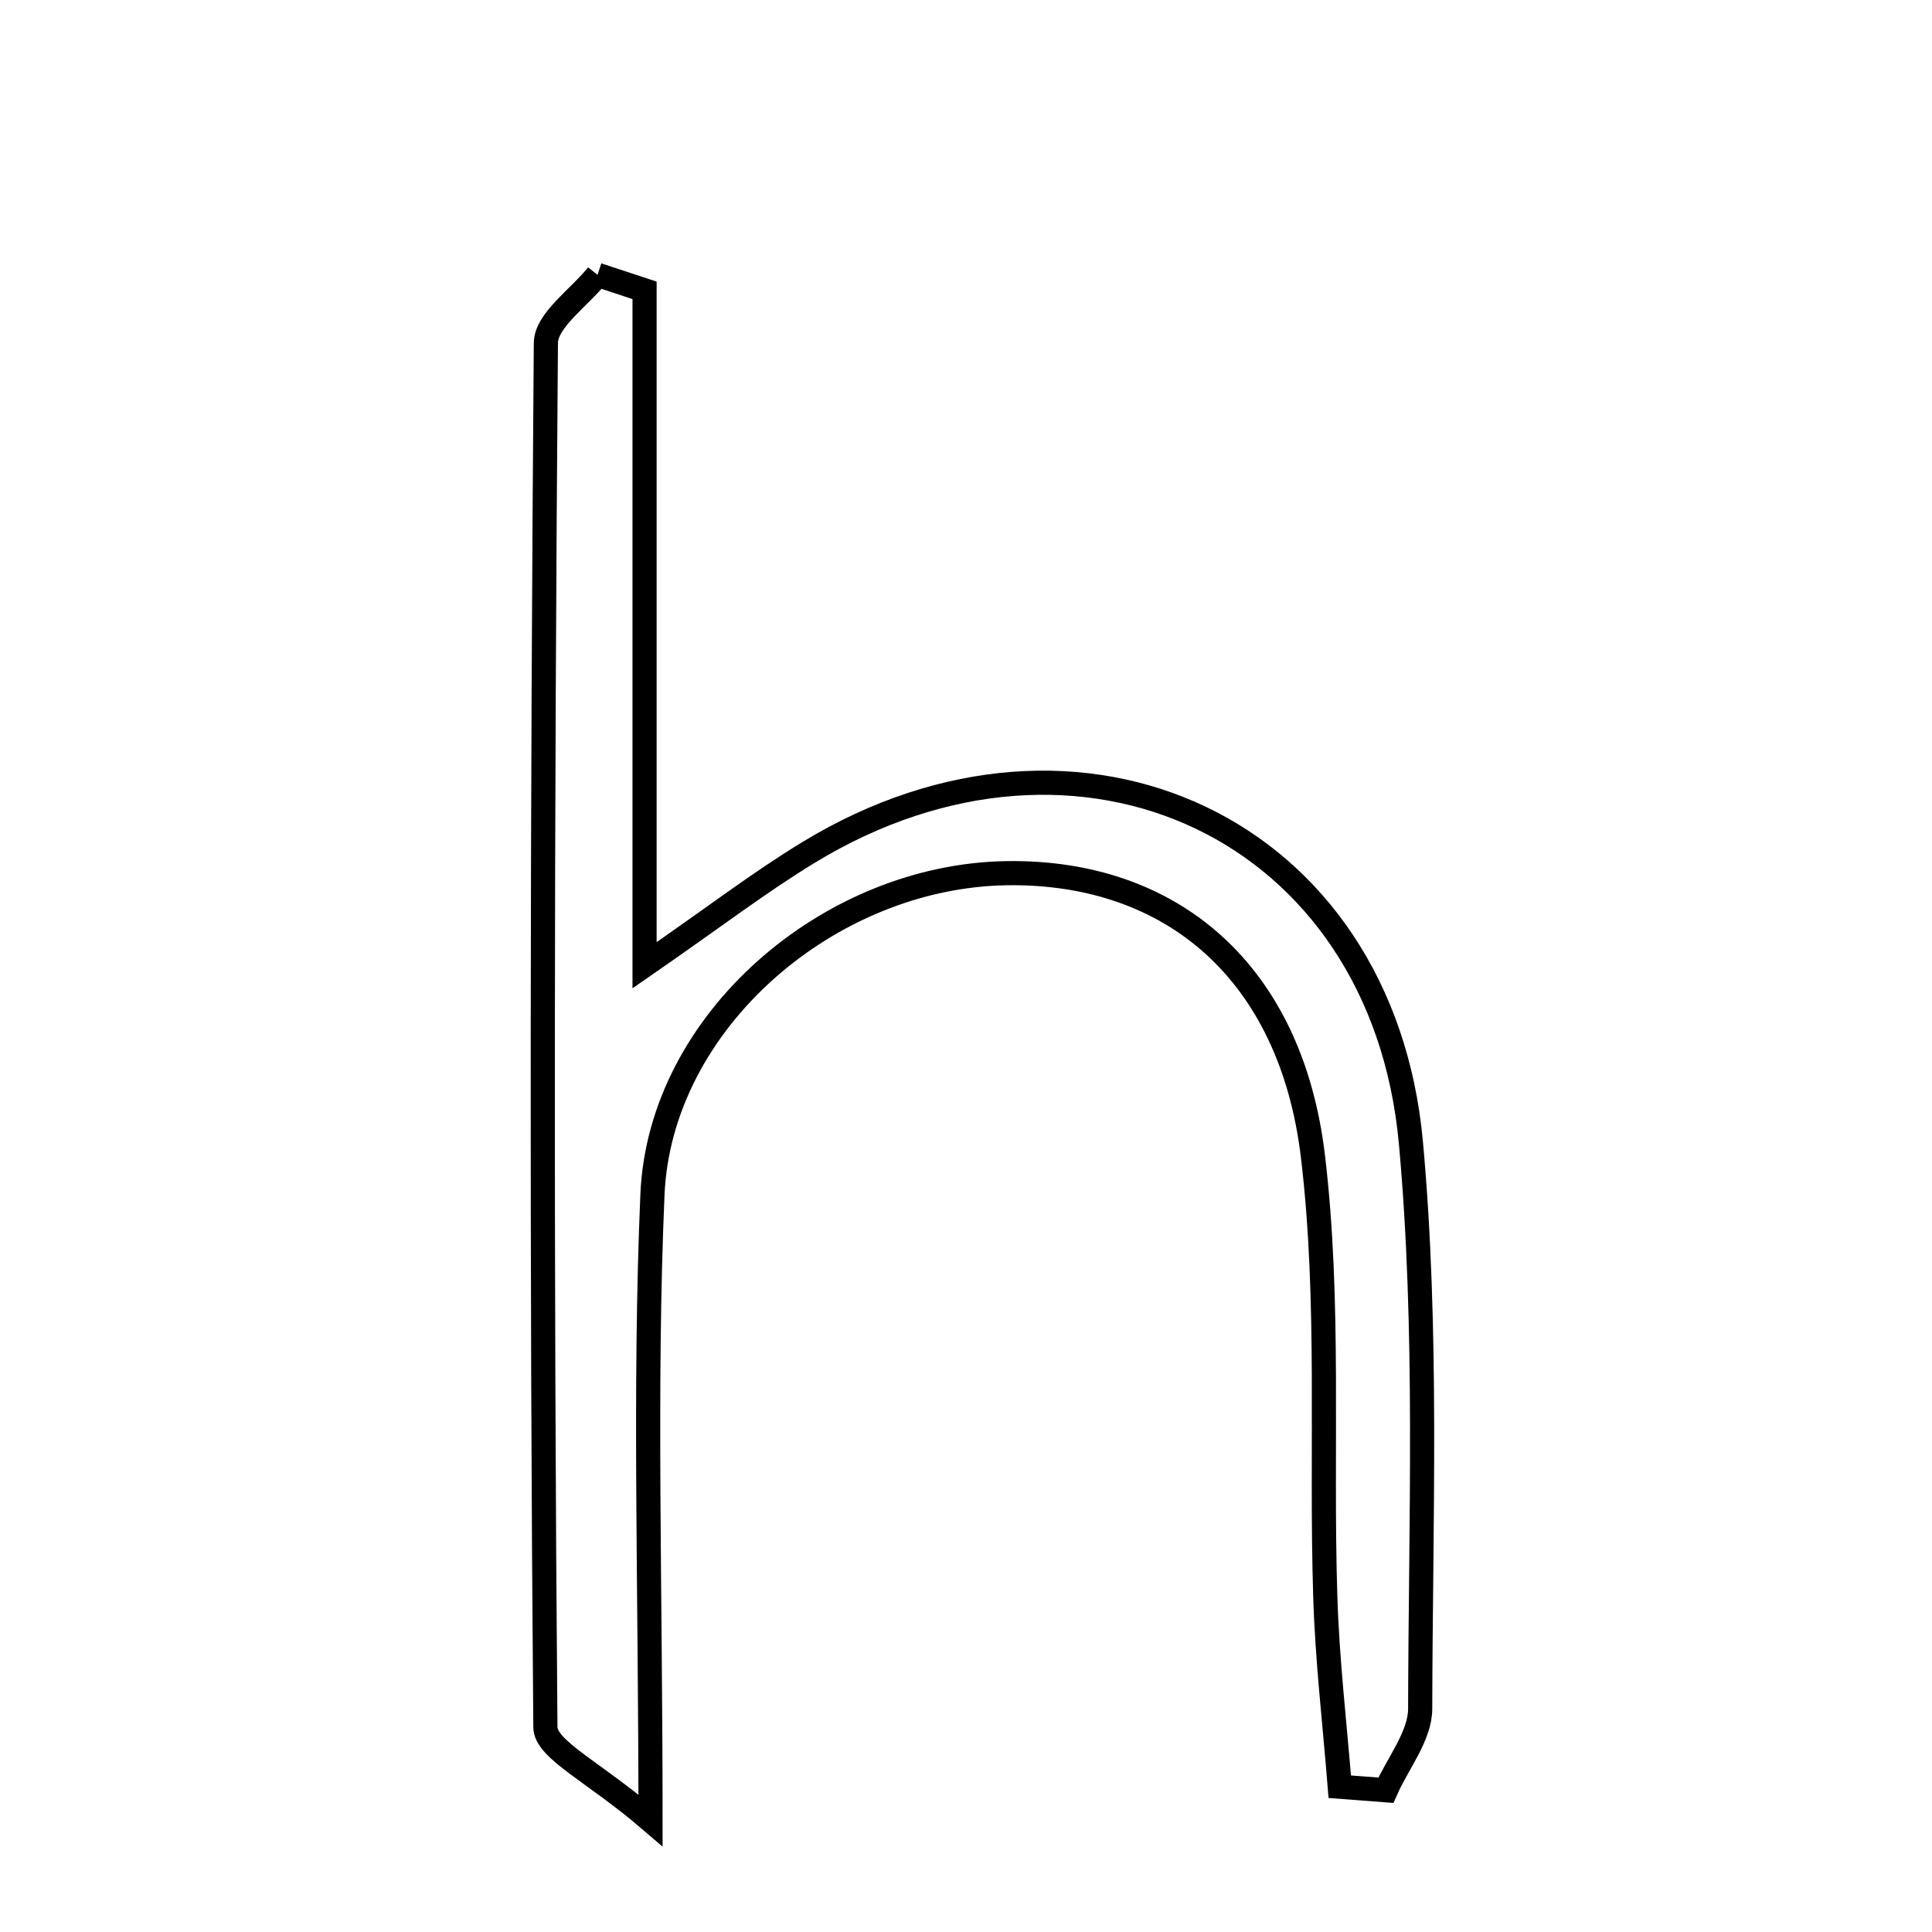 <svg xmlns="http://www.w3.org/2000/svg" viewBox="0.0 0.0 24.0 24.0" height="200px" width="200px"><path fill="none" stroke="black" stroke-width=".3" stroke-opacity="1.0"  filling="0" d="M7.423 3.414 C7.617 3.478 7.812 3.543 8.007 3.607 C8.007 6.283 8.007 8.959 8.007 11.991 C8.866 11.397 9.436 10.959 10.046 10.588 C13.419 8.536 17.171 10.293 17.527 14.197 C17.739 16.524 17.647 18.882 17.642 21.226 C17.642 21.563 17.365 21.901 17.216 22.239 C17.025 22.224 16.834 22.209 16.643 22.195 C16.58 21.407 16.487 20.619 16.463 19.83 C16.406 18.007 16.525 16.167 16.31 14.366 C16.036 12.066 14.545 10.817 12.506 10.847 C10.298 10.88 8.197 12.689 8.105 14.839 C8.001 17.257 8.081 19.682 8.081 22.613 C7.376 22.008 6.777 21.735 6.775 21.456 C6.726 15.725 6.736 9.992 6.781 4.26 C6.784 3.977 7.2 3.696 7.423 3.414"></path></svg>